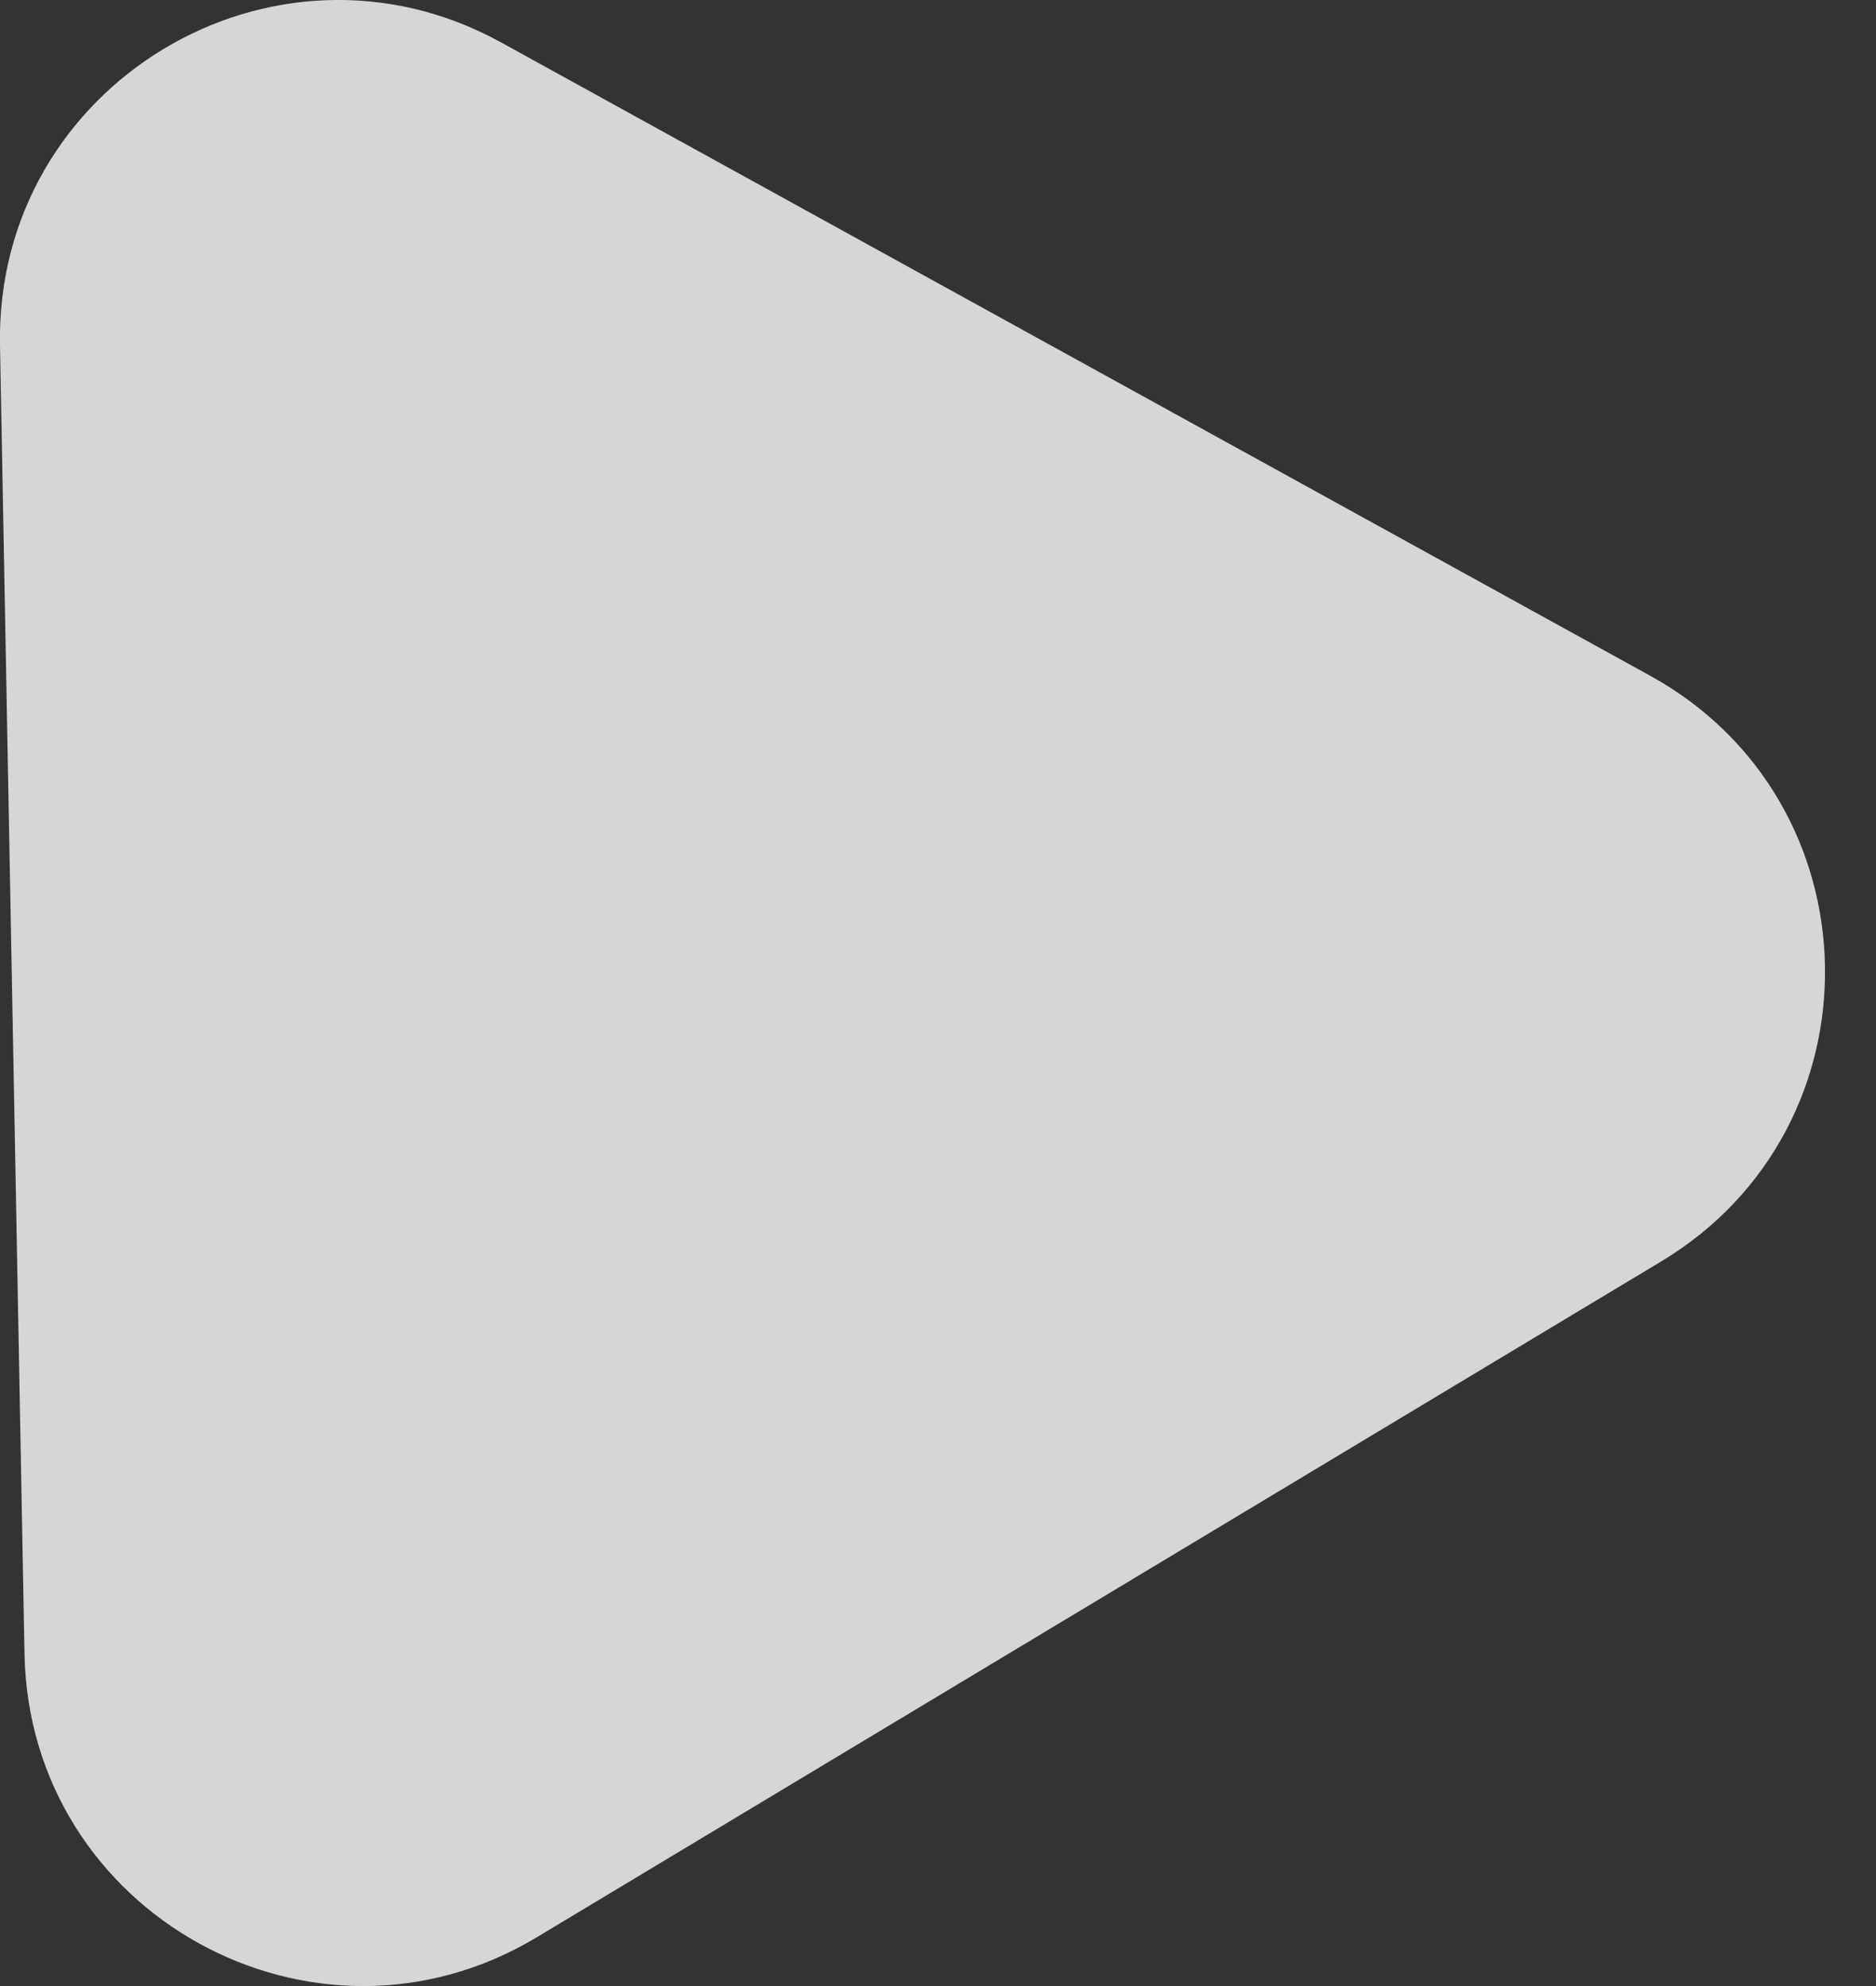 <svg width="17" height="18" viewBox="0 0 17 18" fill="none" xmlns="http://www.w3.org/2000/svg">
<rect x="0" y="0" width="17" height="18" fill="#333333" stroke="none"/>
<path d="M14.953 6.124C17.021 7.264 17.077 10.216 15.053 11.433L4.864 17.558C2.844 18.772 0.266 17.346 0.222 14.989L0 3.126C-0.044 0.769 2.478 -0.753 4.542 0.385L14.953 6.124Z" fill="white" fill-opacity="0.8"/>
</svg>
